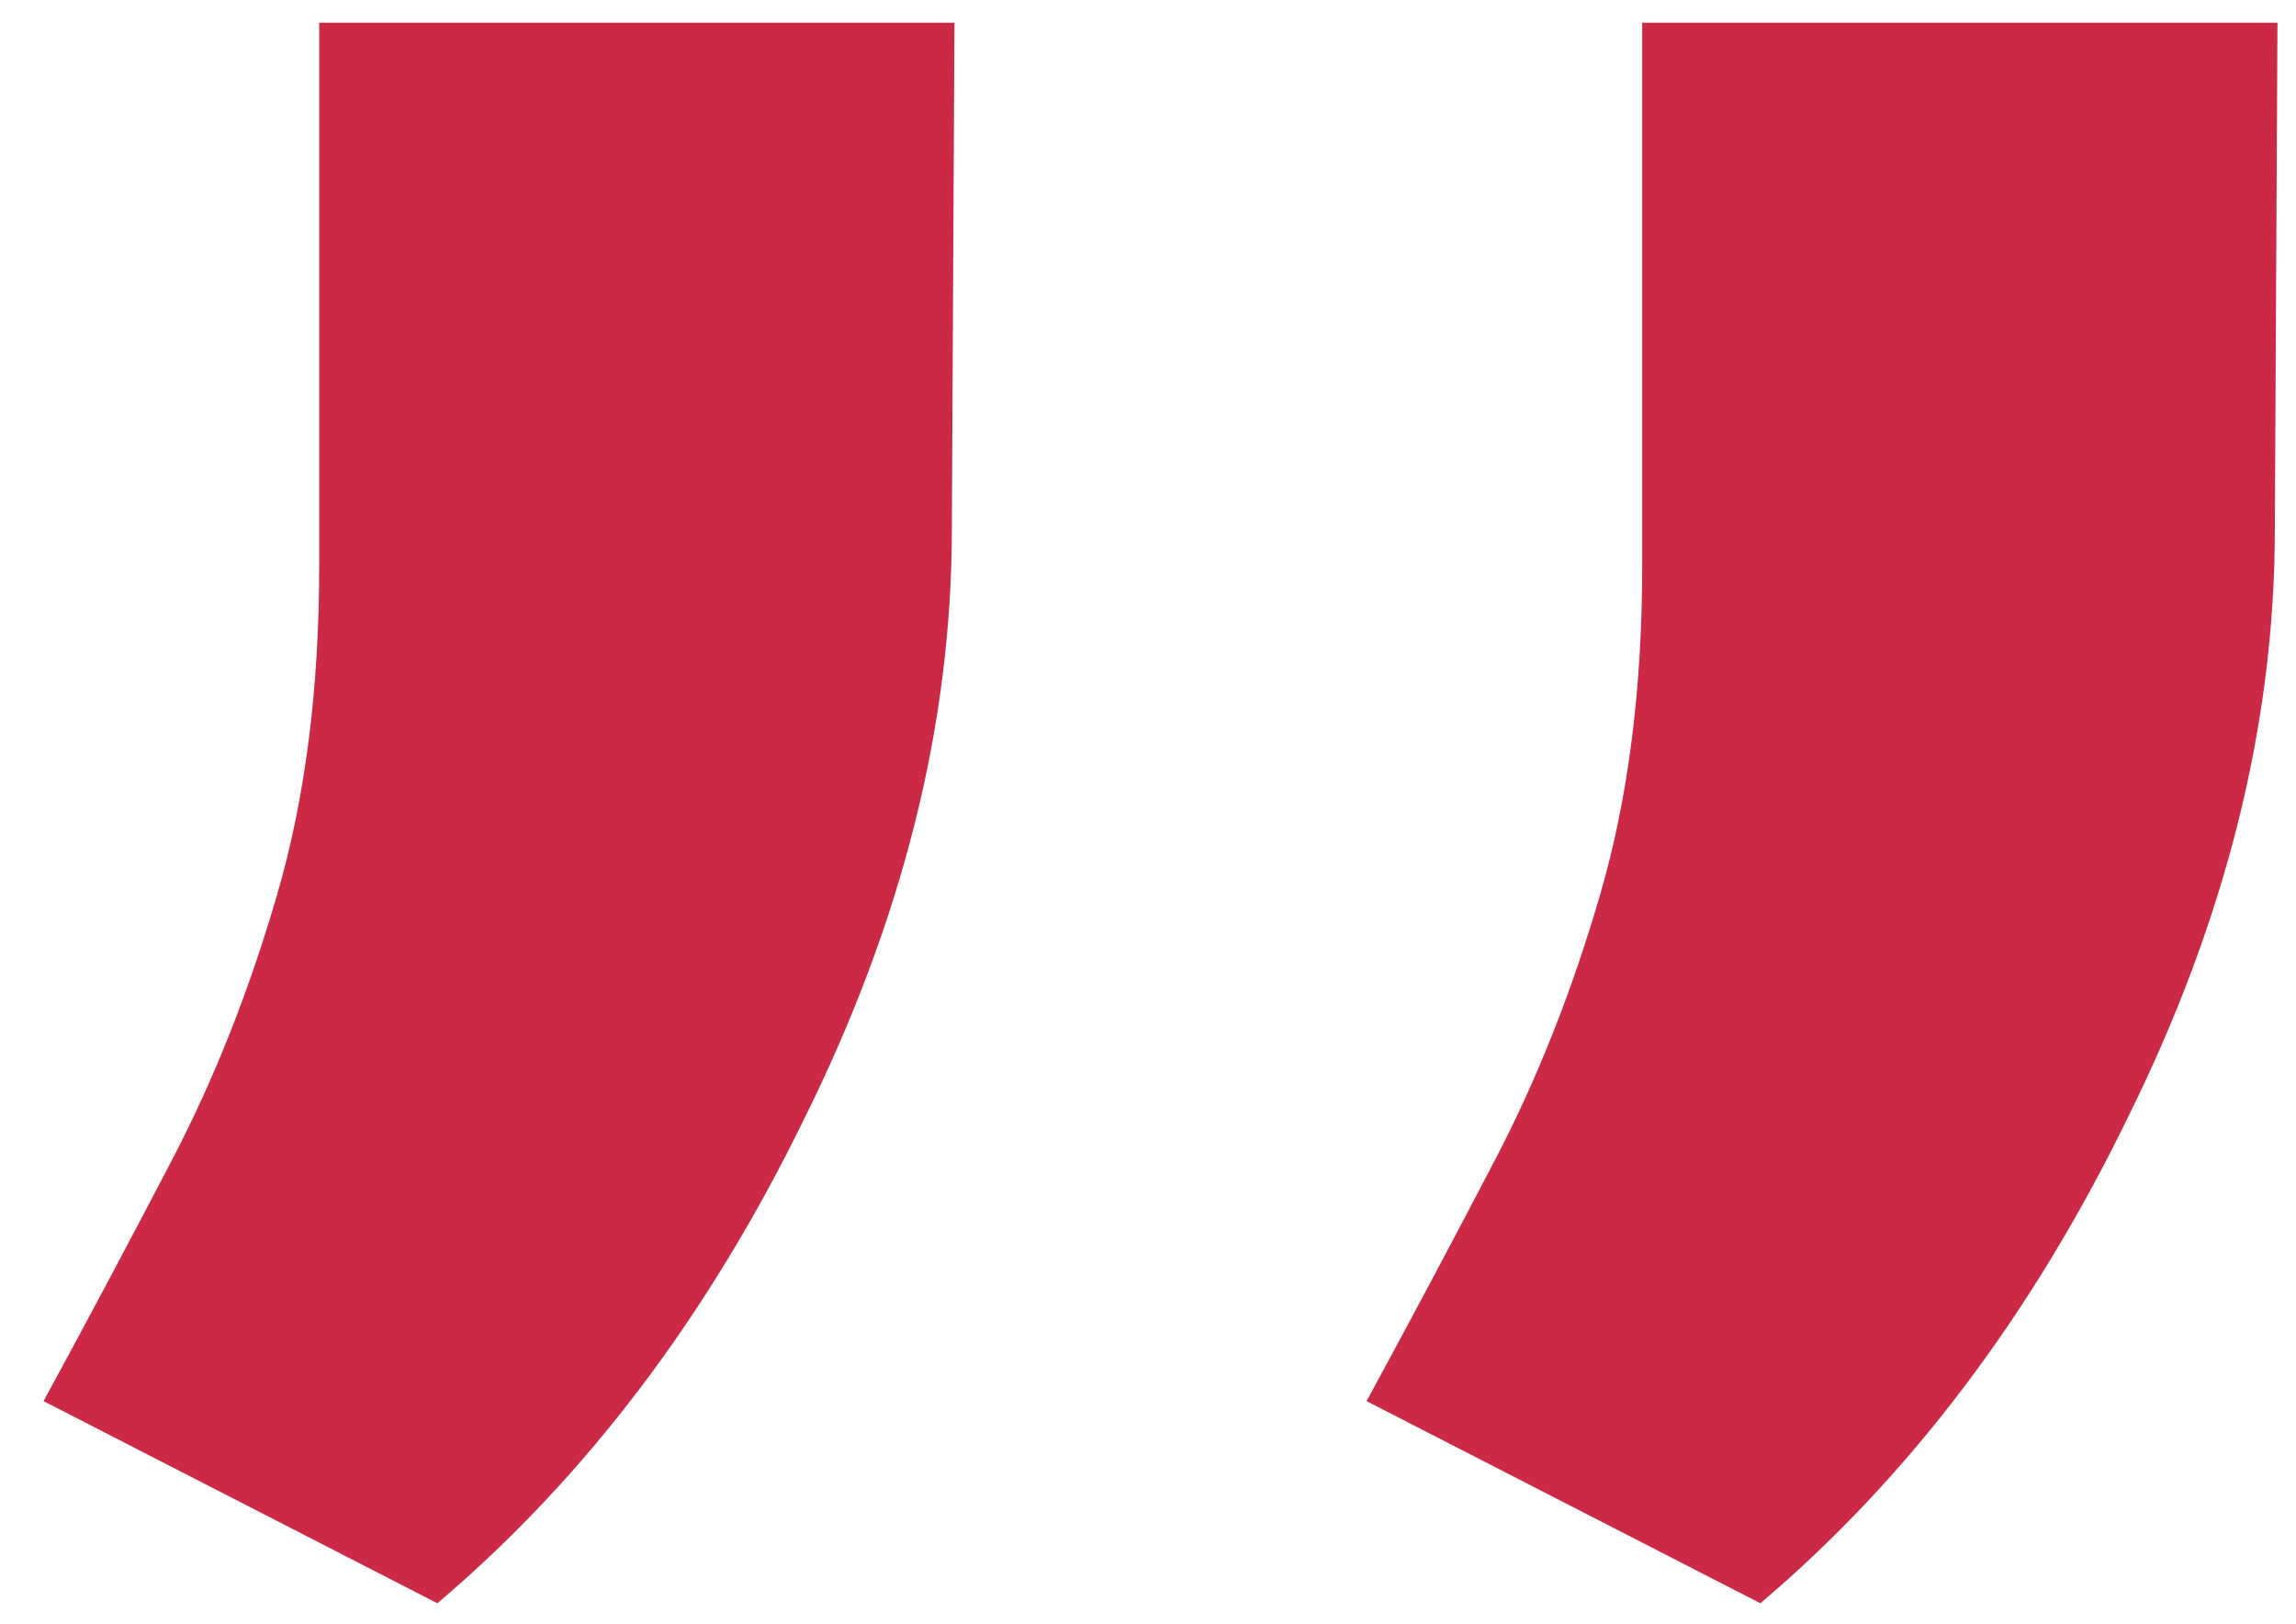 <svg width="41" height="29" viewBox="0 0 41 29" fill="none" xmlns="http://www.w3.org/2000/svg">
<path d="M17.044 0.406L16.997 9.453C16.997 12.922 16.122 16.422 14.372 19.953C12.653 23.484 10.466 26.375 7.81 28.625L0.778 25.016C1.56 23.578 2.325 22.141 3.075 20.703C3.825 19.266 4.45 17.688 4.95 15.969C5.45 14.25 5.7 12.297 5.7 10.109V0.406H17.044ZM40.669 0.406L40.622 9.453C40.622 12.922 39.747 16.422 37.997 19.953C36.278 23.484 34.091 26.375 31.435 28.625L24.403 25.016C25.185 23.578 25.95 22.141 26.7 20.703C27.45 19.266 28.075 17.688 28.575 15.969C29.075 14.25 29.325 12.297 29.325 10.109V0.406H40.669Z" fill="#CC2946"/>
</svg>
